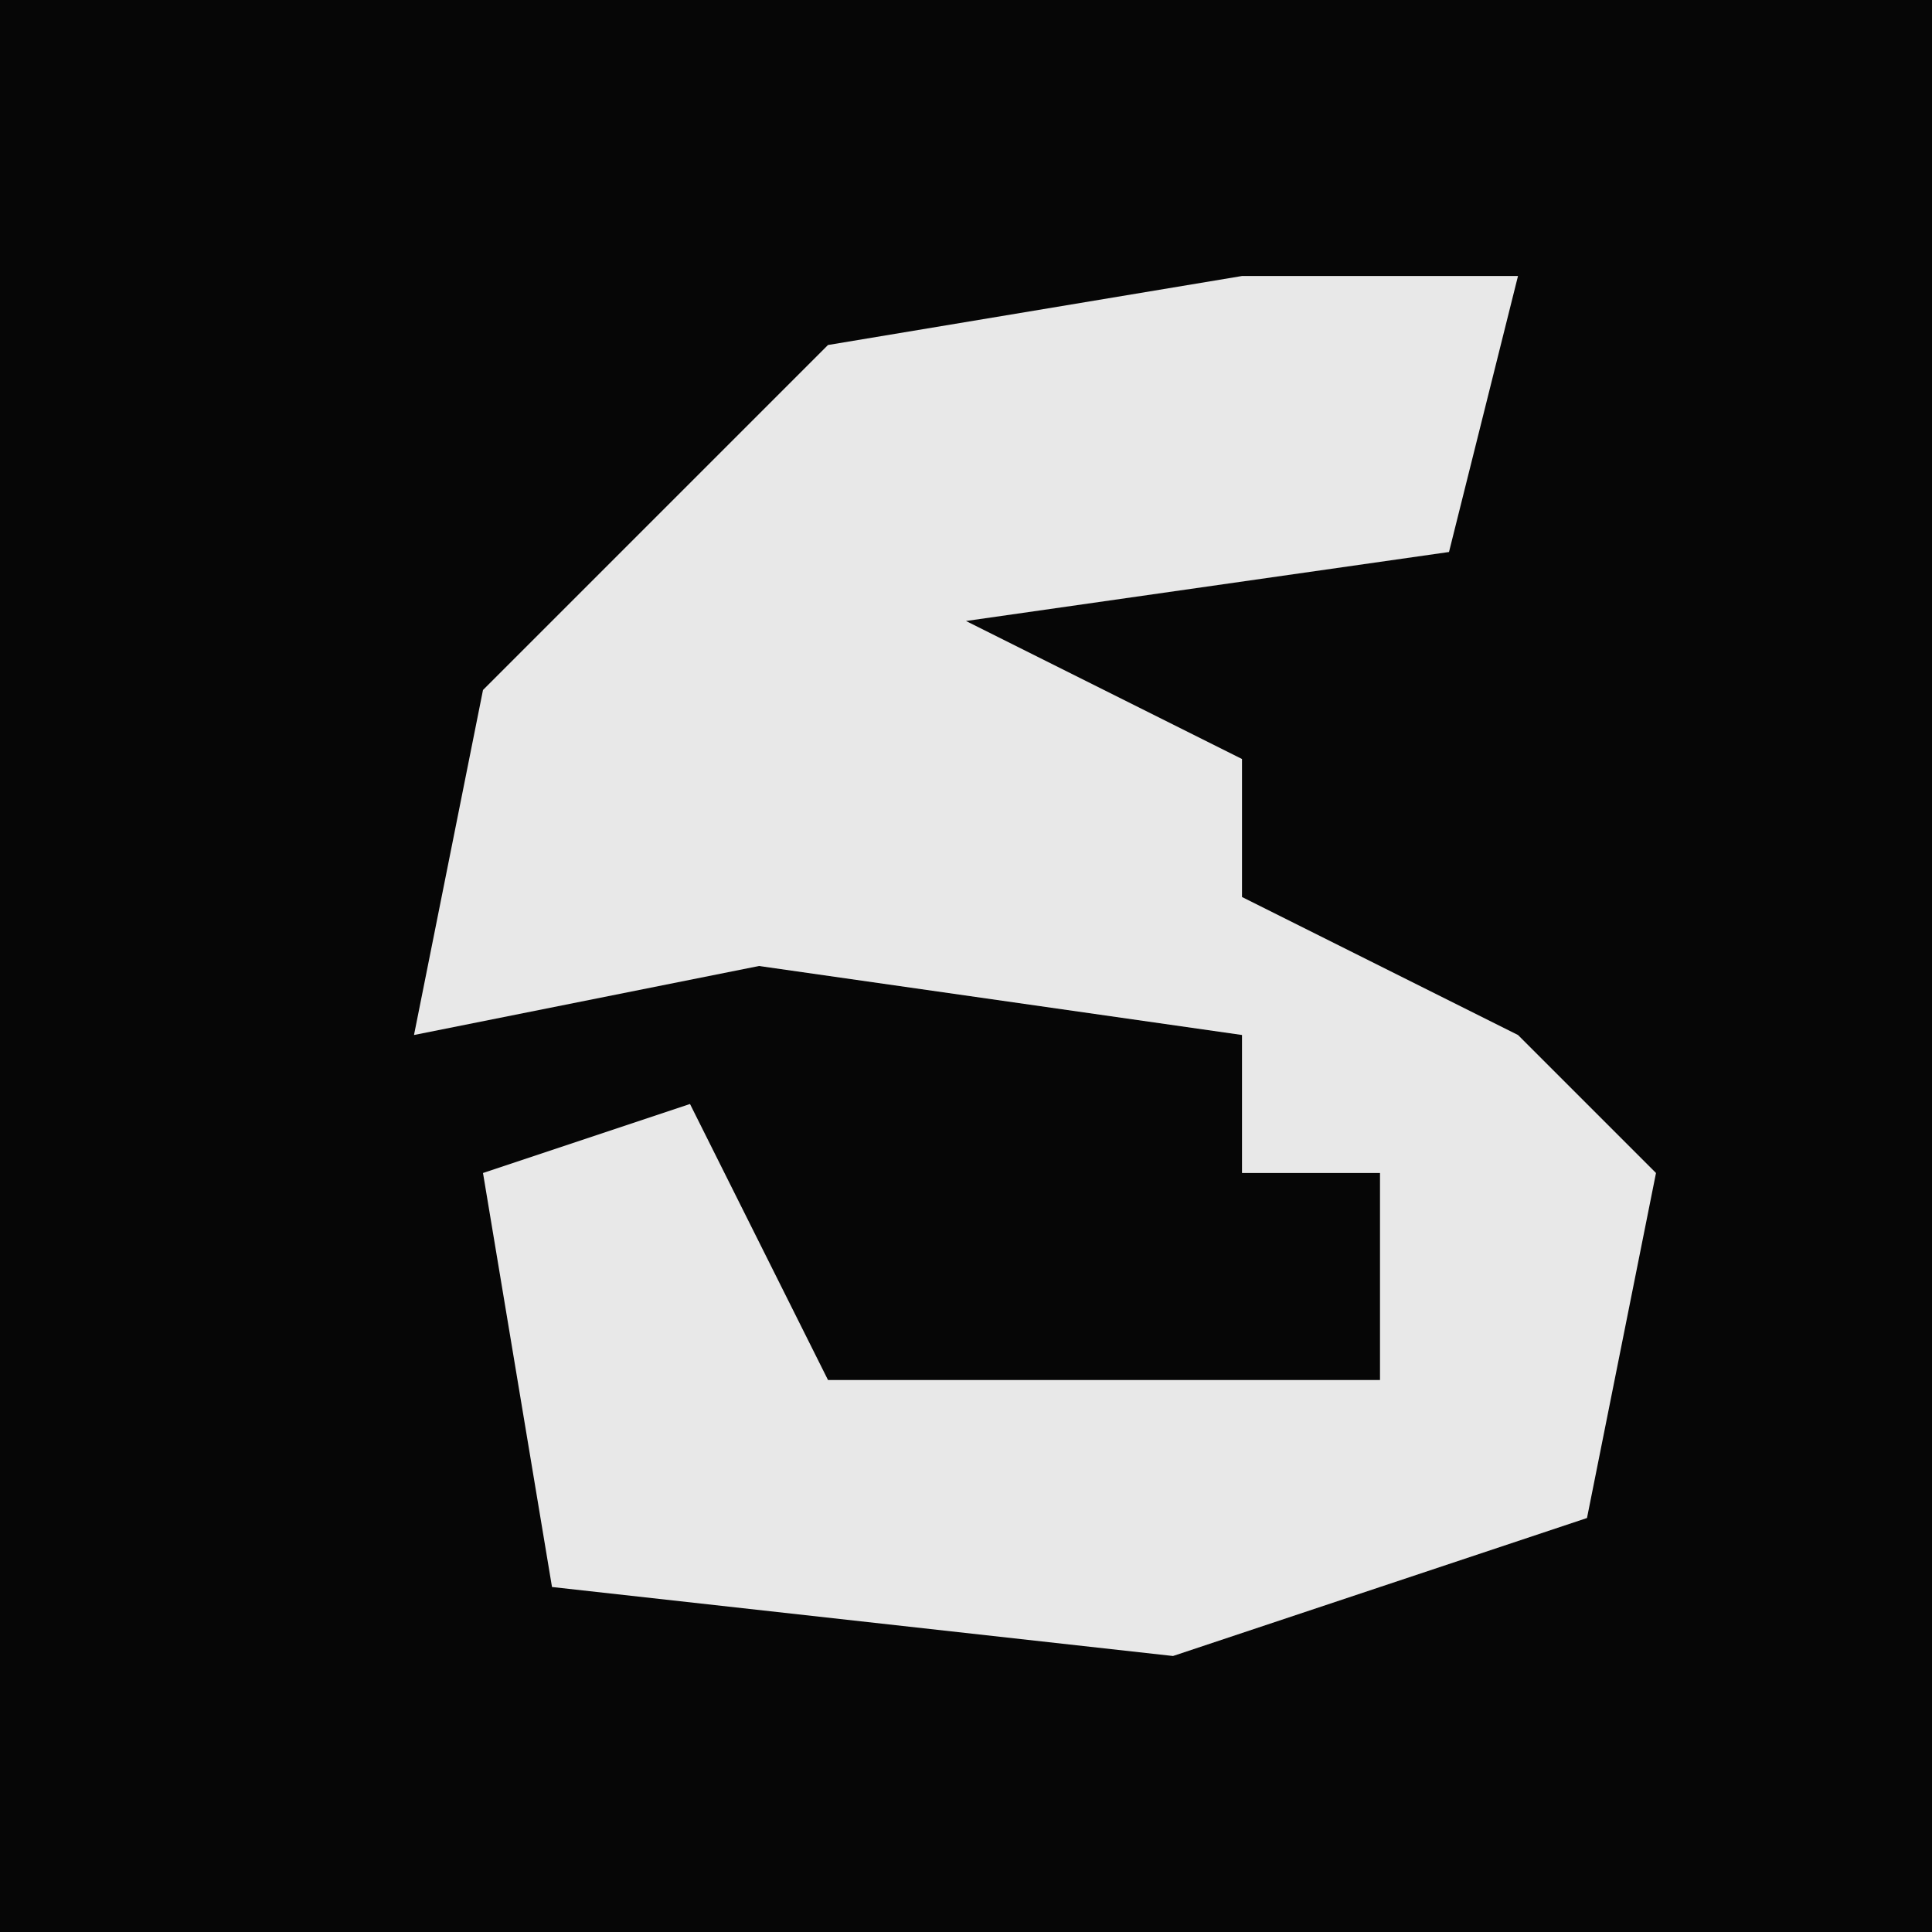<?xml version="1.0" encoding="UTF-8"?>
<svg version="1.1" xmlns="http://www.w3.org/2000/svg" width="28" height="28">
<path d="M0,0 L28,0 L28,28 L0,28 Z " fill="#060606" transform="translate(0,0)"/>
<path d="M0,0 L4,0 L3,4 L-4,5 L0,7 L0,9 L4,11 L6,13 L5,18 L-1,20 L-10,19 L-11,13 L-8,12 L-6,16 L2,16 L2,13 L0,13 L0,11 L-7,10 L-12,11 L-11,6 L-6,1 Z " fill="#E8E8E8" transform="translate(18,4)"/>
</svg>
